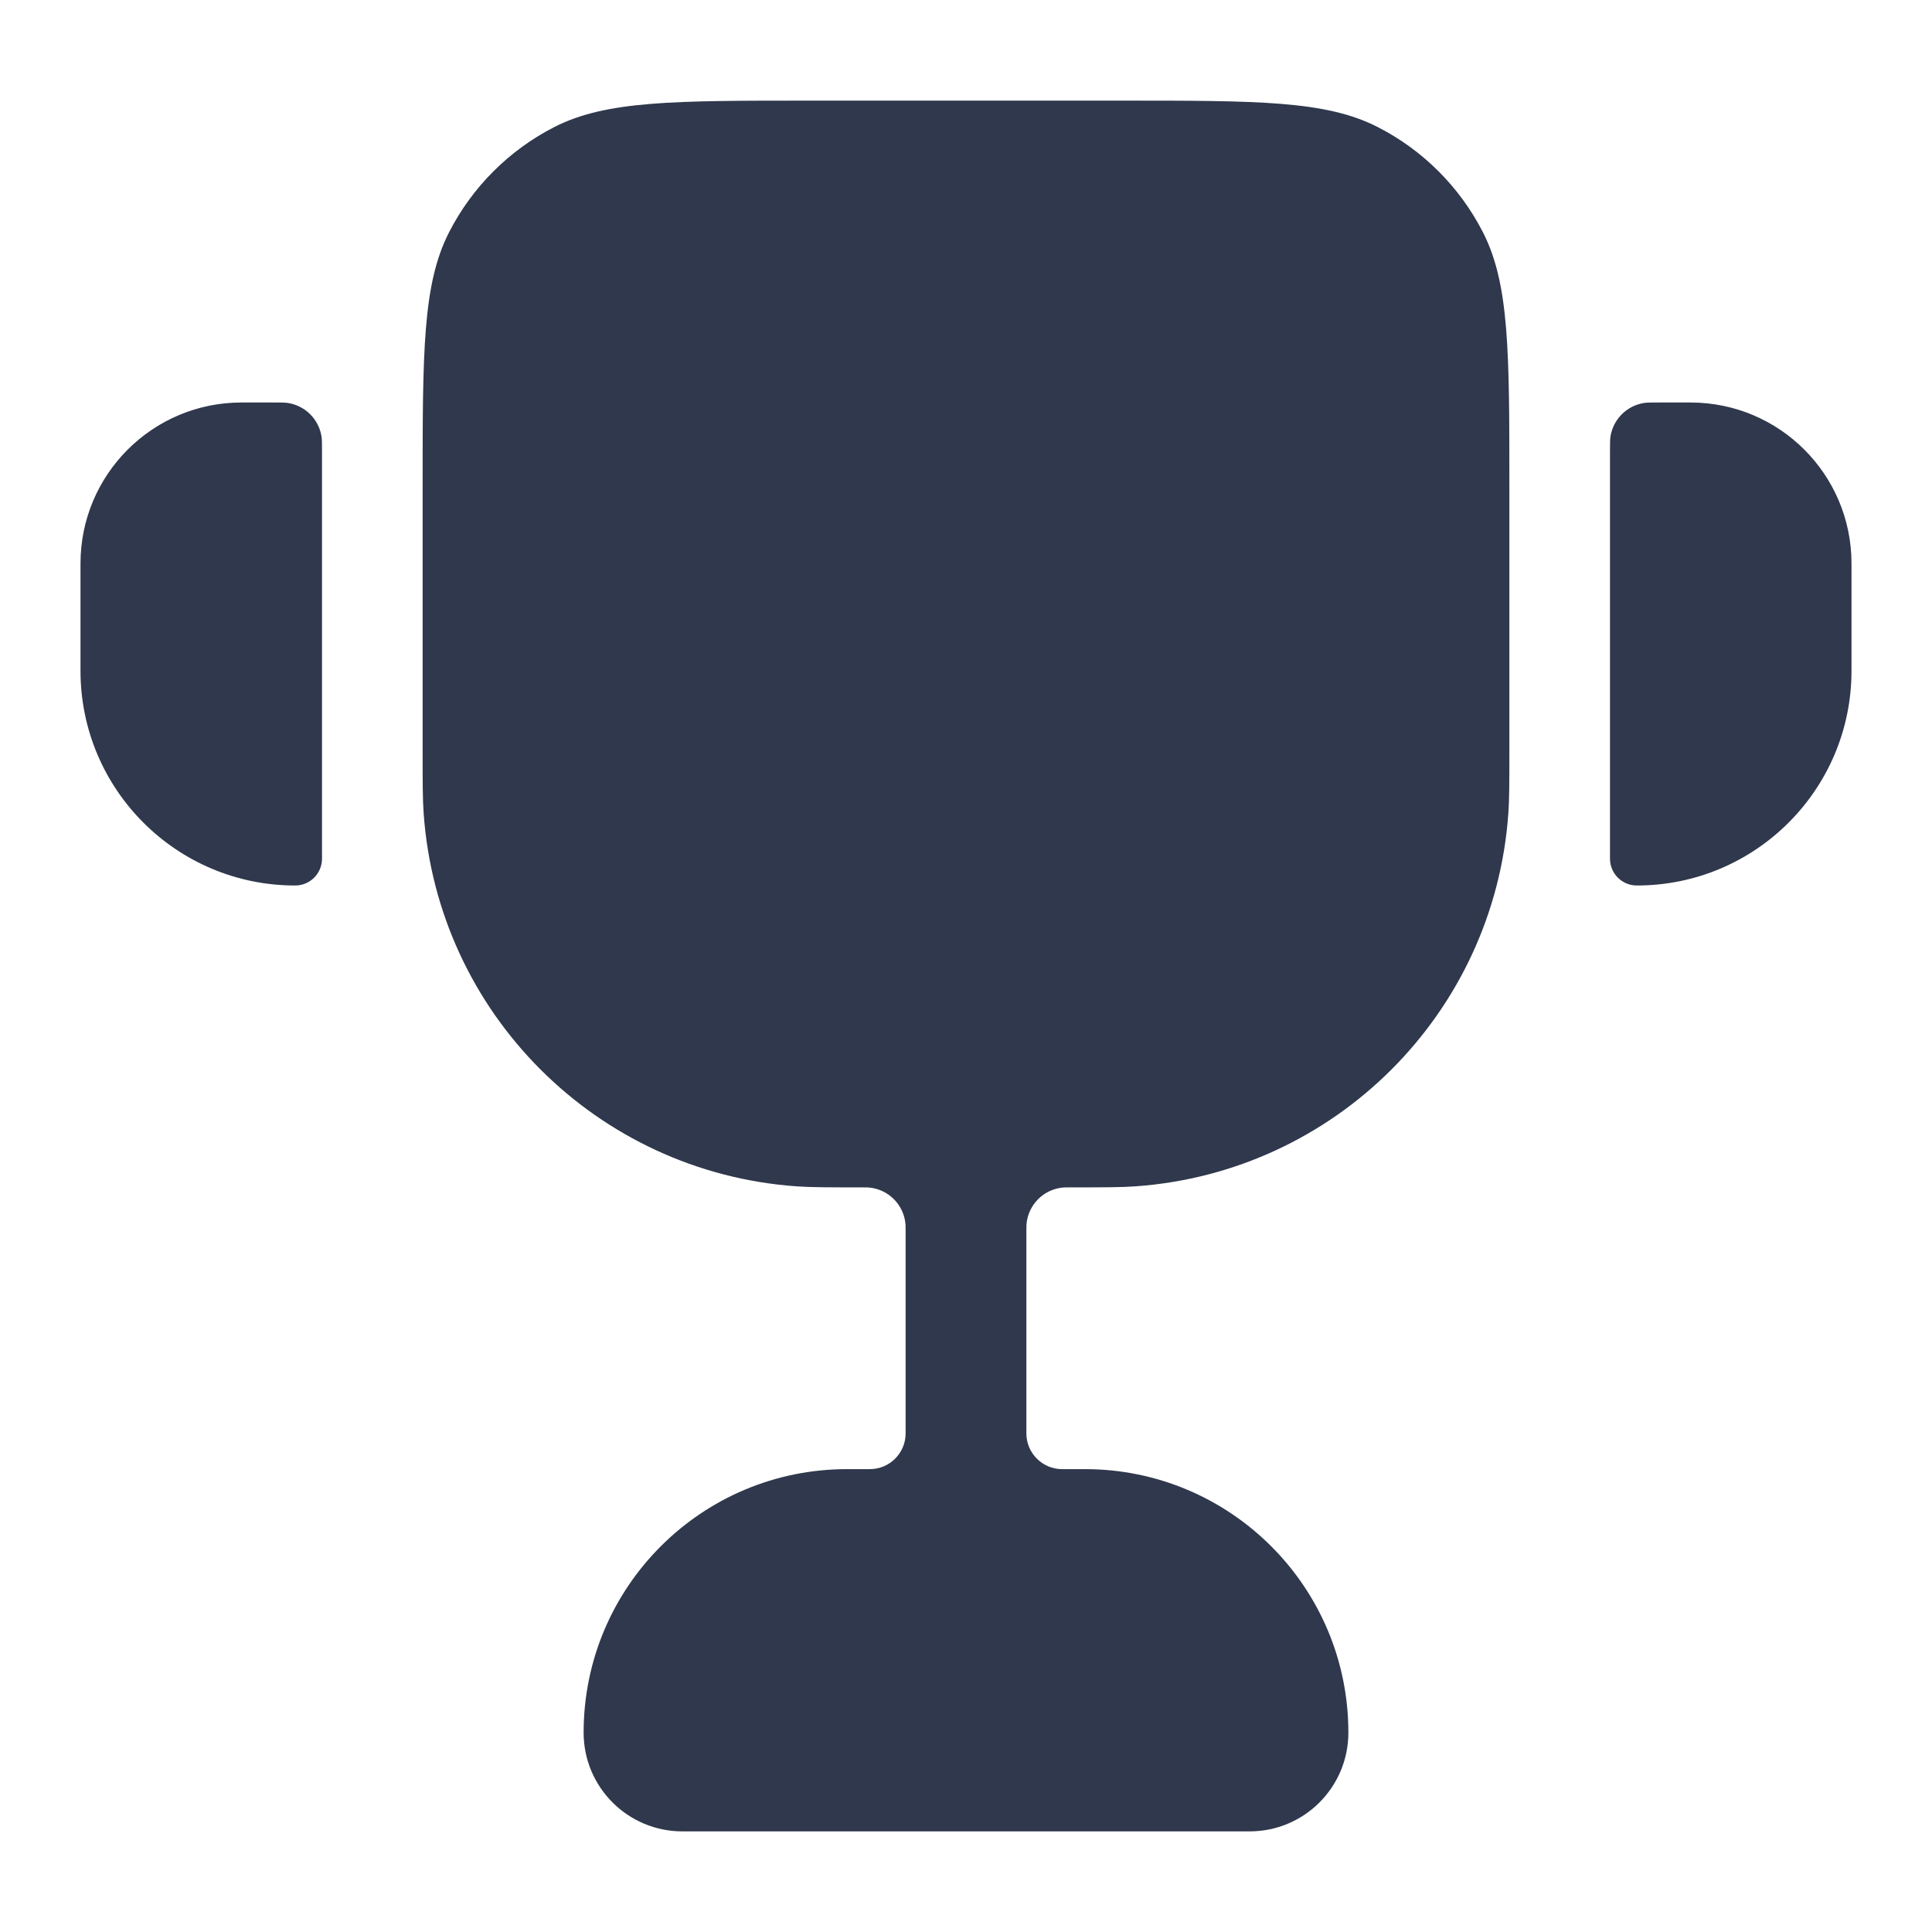 <svg width="24" height="24" viewBox="0 0 24 24" fill="none" xmlns="http://www.w3.org/2000/svg">
<path d="M10.05 1.25C8.37 1.25 7.53 1.25 6.888 1.577C6.324 1.865 5.865 2.324 5.577 2.888C5.25 3.53 5.25 4.37 5.25 6.05V9.295C5.25 9.718 5.25 9.929 5.263 10.107C5.44 12.587 7.413 14.56 9.893 14.737C10.071 14.75 10.283 14.75 10.704 14.75V14.75C10.747 14.75 10.768 14.75 10.786 14.751C11.034 14.769 11.231 14.966 11.249 15.214C11.25 15.232 11.25 15.253 11.25 15.296V17.806C11.25 18.051 11.051 18.25 10.806 18.25H10.523C8.715 18.25 7.25 19.715 7.25 21.523V21.523C7.25 22.201 7.799 22.75 8.477 22.75H15.523C16.201 22.75 16.75 22.201 16.75 21.523V21.523C16.75 19.715 15.285 18.25 13.477 18.25H13.194C12.949 18.25 12.75 18.051 12.75 17.806V15.296C12.75 15.253 12.75 15.232 12.751 15.214C12.769 14.966 12.966 14.769 13.214 14.751C13.232 14.75 13.253 14.75 13.296 14.75V14.75C13.717 14.75 13.929 14.75 14.107 14.737C16.587 14.56 18.56 12.587 18.737 10.107C18.75 9.929 18.75 9.718 18.75 9.295V6.05C18.75 4.37 18.75 3.53 18.423 2.888C18.135 2.324 17.677 1.865 17.112 1.577C16.47 1.25 15.63 1.25 13.95 1.25H10.05Z" fill="#2F384C"/>
<path d="M4 5.6C4 5.507 4 5.461 3.994 5.422C3.96 5.208 3.792 5.04 3.578 5.006C3.539 5 3.493 5 3.4 5H3C1.895 5 1 5.895 1 7V8.333C1 9.806 2.194 11 3.667 11V11C3.851 11 4 10.851 4 10.667V5.6Z" fill="#2F384C"/>
<path d="M20 5.6C20 5.507 20 5.461 20.006 5.422C20.04 5.208 20.208 5.04 20.422 5.006C20.461 5 20.507 5 20.6 5H21C22.105 5 23 5.895 23 7V8.333C23 9.806 21.806 11 20.333 11V11C20.149 11 20 10.851 20 10.667V5.6Z" fill="#2F384C"/>
</svg>
